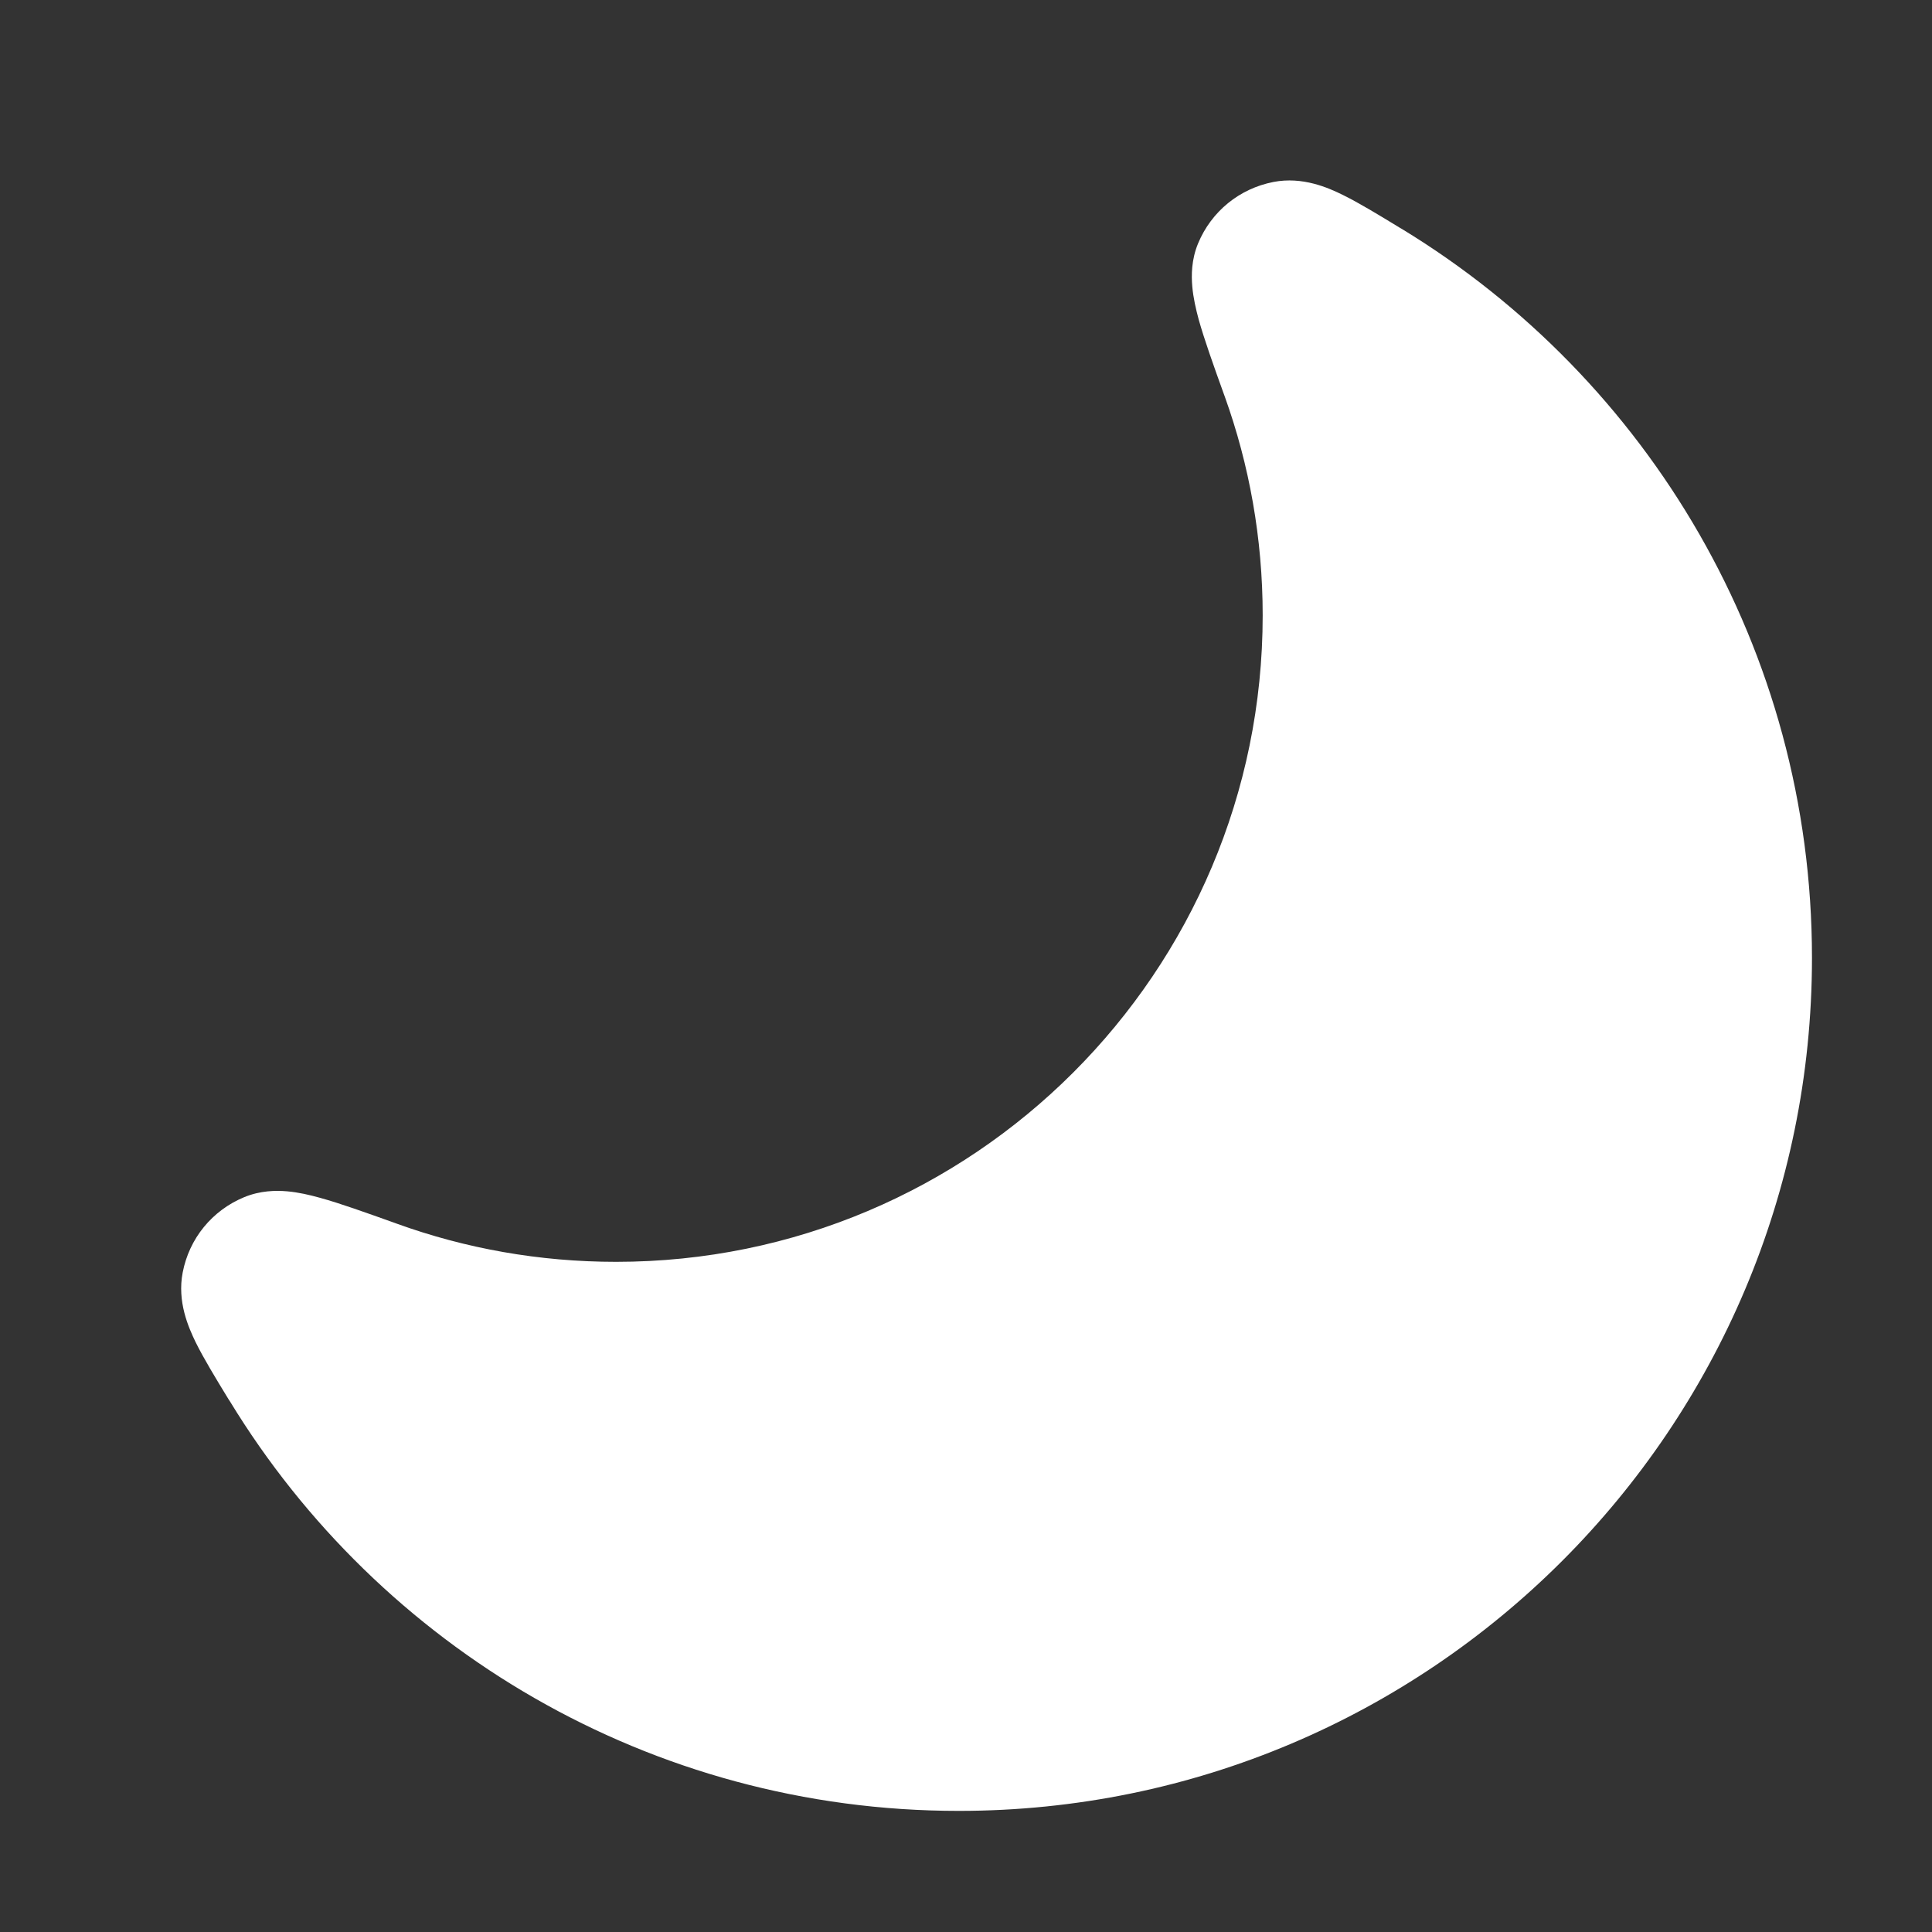<svg width="16" height="16" viewBox="0 0 16 16" fill="none" xmlns="http://www.w3.org/2000/svg">
<rect x="0" y="0" width="16" height="16" fill="#333333" stroke="none"/>
<path fill-rule="evenodd" clip-rule="evenodd" d="M5.102 10.95C8.336 10.95 10.957 8.329 10.957 5.096C10.957 4.401 10.836 3.734 10.614 3.115C10.426 2.593 10.332 2.333 10.384 2.208C10.43 2.098 10.524 2.021 10.641 1.998C10.774 1.972 10.967 2.09 11.353 2.325C13.243 3.477 14.506 5.558 14.506 7.933C14.506 11.558 11.566 14.497 7.94 14.497C5.564 14.497 3.483 13.235 2.33 11.345C2.095 10.959 1.978 10.766 2.003 10.633C2.026 10.517 2.103 10.422 2.213 10.377C2.338 10.325 2.599 10.418 3.12 10.606C3.739 10.828 4.406 10.95 5.102 10.95Z" fill="white"/>
<path fill-rule="evenodd" clip-rule="evenodd" d="M11.594 1.887L11.613 1.898C13.646 3.137 15.006 5.376 15.006 7.933C15.006 11.834 11.842 14.997 7.94 14.997C5.383 14.997 3.143 13.638 1.904 11.605L1.892 11.587C1.784 11.41 1.686 11.249 1.62 11.115C1.561 10.993 1.466 10.78 1.513 10.538C1.567 10.257 1.756 10.025 2.021 9.915C2.156 9.859 2.286 9.858 2.378 9.866C2.471 9.874 2.565 9.896 2.651 9.92C2.815 9.965 3.026 10.041 3.27 10.128L3.289 10.135C3.854 10.339 4.465 10.45 5.102 10.45C8.06 10.45 10.457 8.052 10.457 5.096C10.457 4.459 10.346 3.849 10.143 3.284L10.136 3.265C10.048 3.021 9.973 2.81 9.927 2.646C9.904 2.56 9.882 2.466 9.874 2.373C9.866 2.281 9.866 2.151 9.922 2.016C10.032 1.751 10.264 1.562 10.546 1.507C10.787 1.46 11.001 1.555 11.122 1.615C11.256 1.681 11.417 1.779 11.594 1.887ZM10.993 2.692C11.019 2.766 11.05 2.85 11.084 2.946C11.326 3.618 11.457 4.342 11.457 5.096C11.457 8.605 8.612 11.45 5.102 11.45C4.348 11.45 3.623 11.318 2.951 11.076C2.855 11.042 2.771 11.012 2.697 10.986C2.716 11.016 2.736 11.049 2.757 11.085C3.823 12.832 5.746 13.997 7.94 13.997C11.29 13.997 14.006 11.282 14.006 7.933C14.006 5.74 12.841 3.817 11.093 2.752C11.057 2.73 11.024 2.71 10.993 2.692Z" fill="white"/>
</svg>
